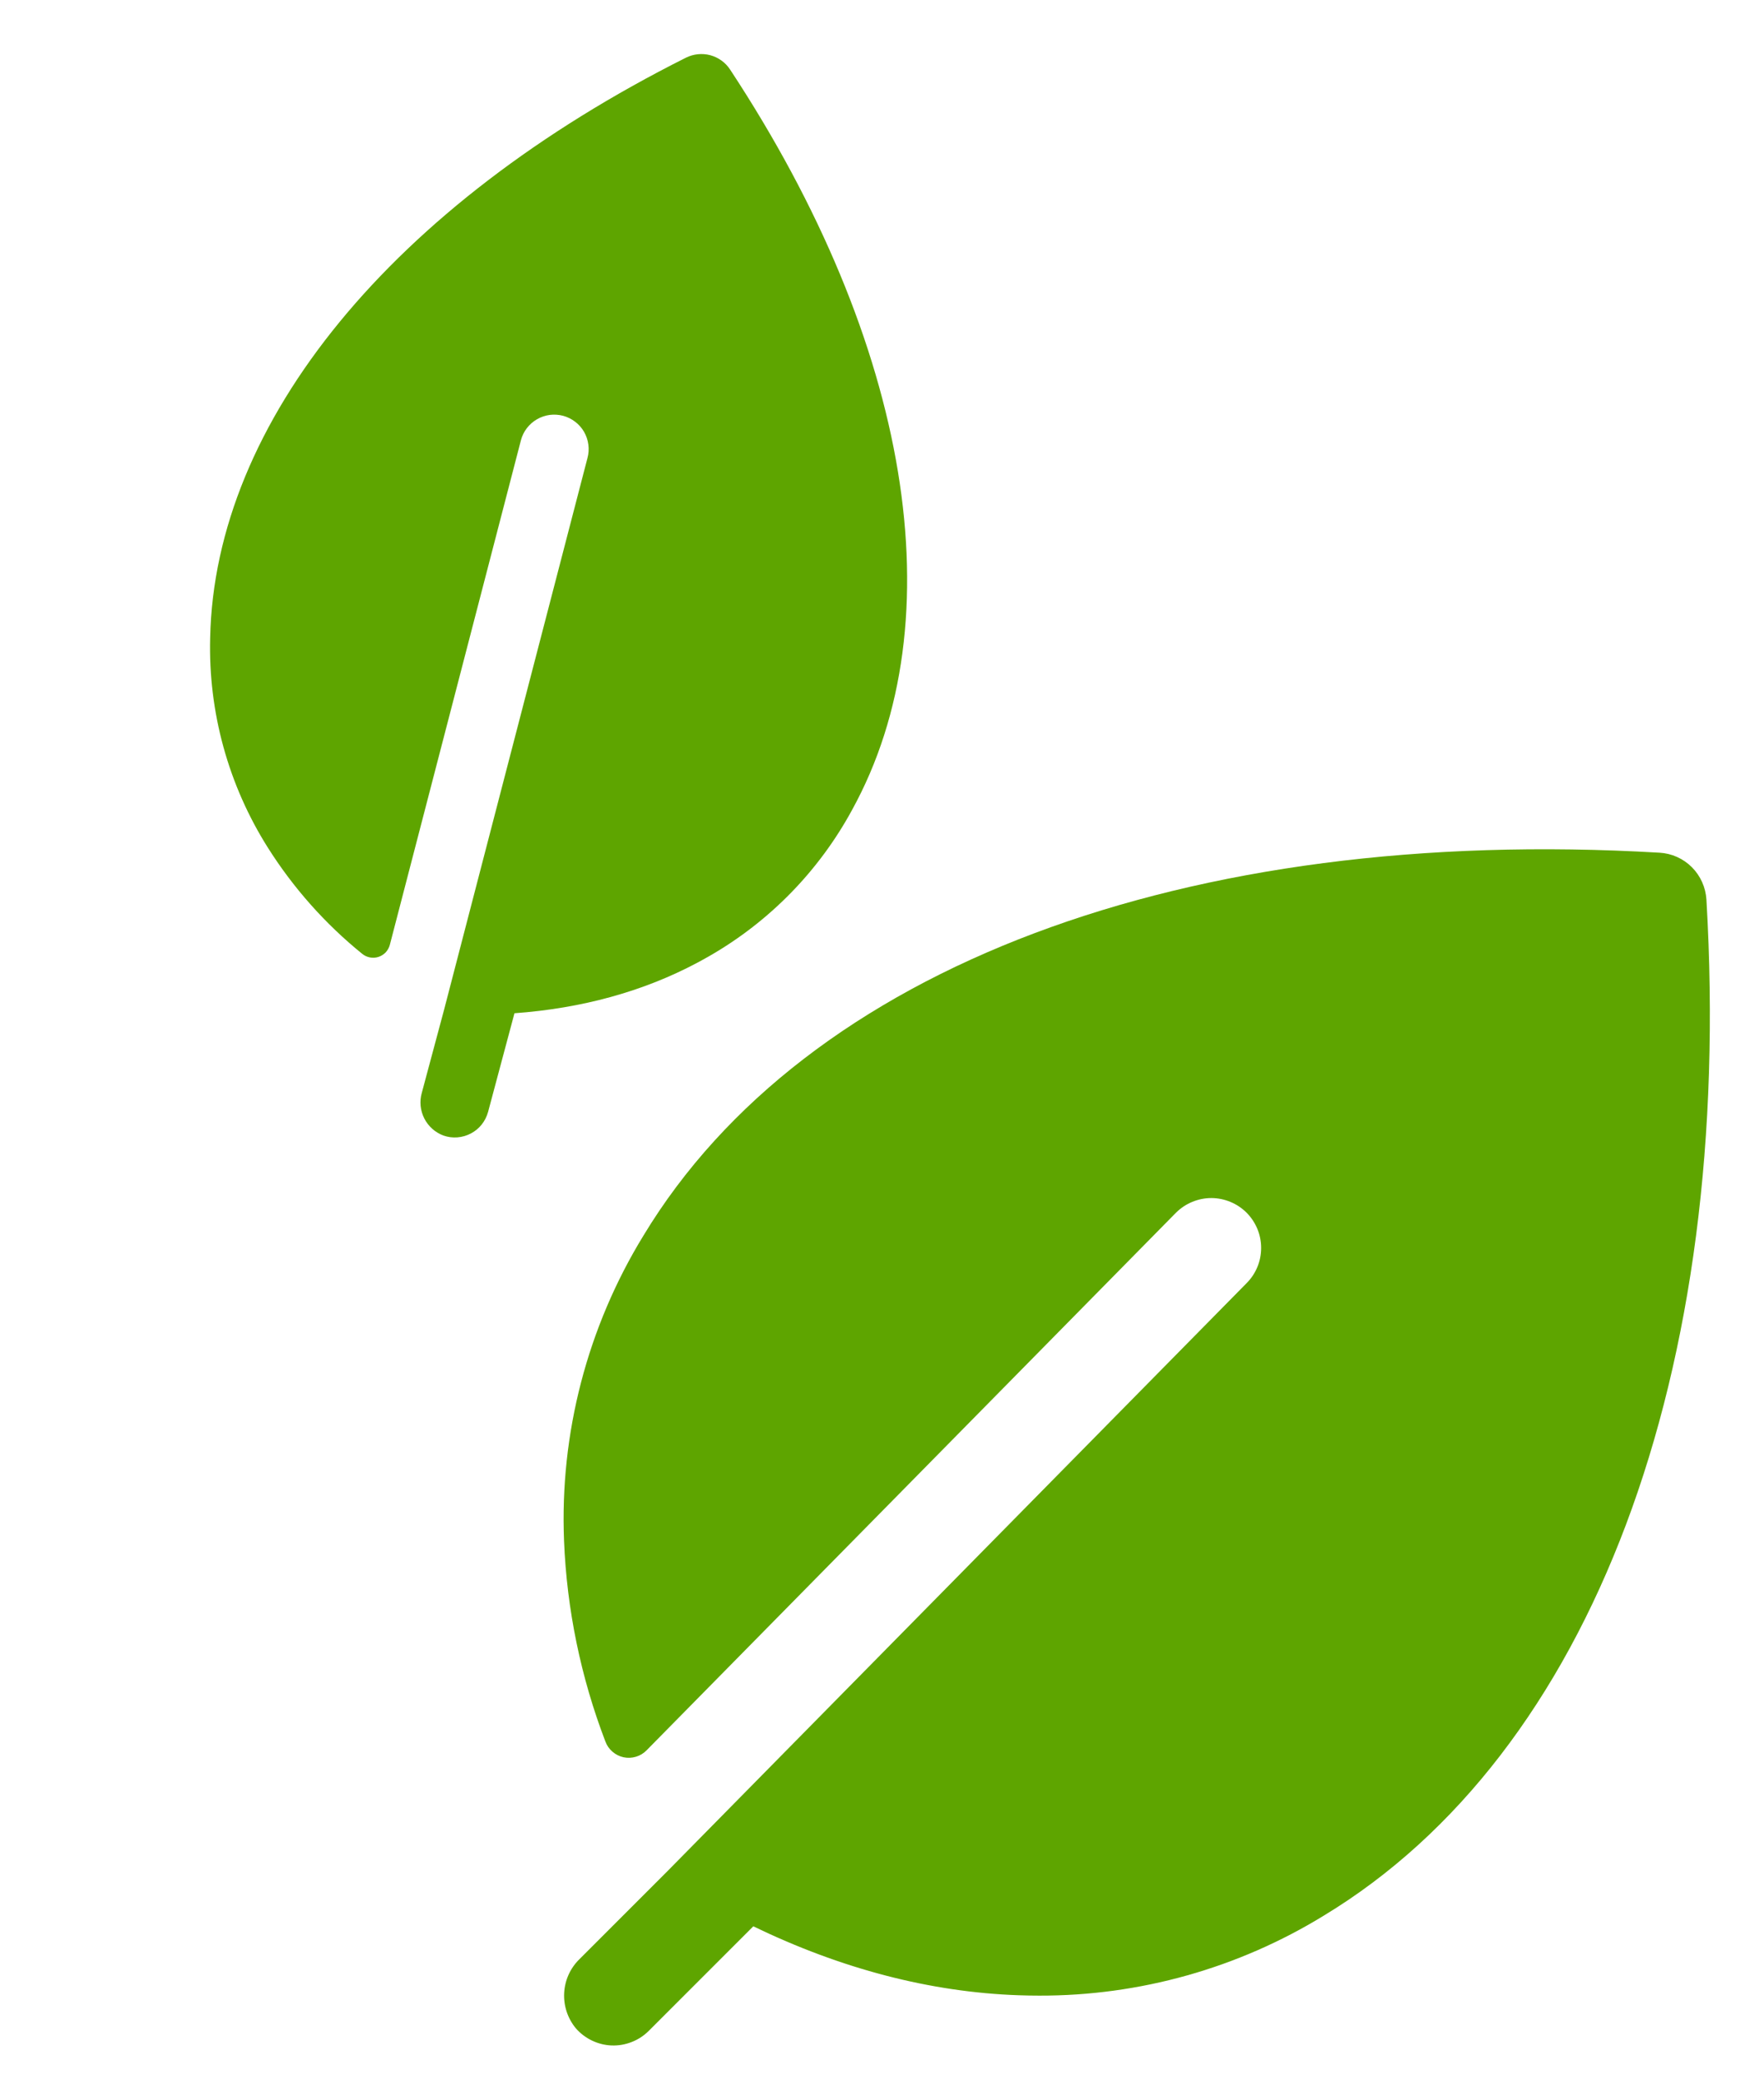 <svg xmlns="http://www.w3.org/2000/svg" width="28" height="33" viewBox="0 0 28 33" fill="none">
    <path
        d="M27.086 14.277C27.074 14.083 26.992 13.9 26.855 13.763C26.718 13.626 26.536 13.544 26.342 13.533C18.815 13.091 12.785 15.357 10.214 19.609C9.323 21.063 8.884 22.75 8.953 24.454C8.997 25.544 9.219 26.619 9.609 27.638C9.632 27.701 9.67 27.756 9.721 27.8C9.771 27.844 9.832 27.875 9.897 27.889C9.962 27.903 10.03 27.9 10.094 27.881C10.158 27.862 10.216 27.827 10.263 27.779L18.667 19.246C18.741 19.173 18.828 19.114 18.924 19.075C19.02 19.035 19.123 19.014 19.227 19.014C19.331 19.014 19.434 19.035 19.53 19.075C19.626 19.114 19.713 19.173 19.787 19.246C19.86 19.32 19.918 19.407 19.958 19.503C19.998 19.599 20.018 19.702 20.018 19.806C20.018 19.91 19.998 20.013 19.958 20.109C19.918 20.205 19.86 20.292 19.787 20.365L10.602 29.689L9.199 31.092C9.053 31.234 8.966 31.425 8.955 31.629C8.944 31.832 9.01 32.032 9.139 32.189C9.21 32.271 9.298 32.338 9.396 32.385C9.494 32.432 9.6 32.459 9.709 32.463C9.818 32.467 9.926 32.448 10.027 32.408C10.128 32.369 10.22 32.309 10.297 32.232L11.957 30.572C13.355 31.248 14.767 31.617 16.166 31.666C16.276 31.67 16.386 31.672 16.495 31.672C18.088 31.676 19.651 31.237 21.01 30.404C25.261 27.834 27.529 21.805 27.086 14.277Z"
        fill="#5EA500" />
    <path
        d="M11.589 1.104C11.516 0.992 11.403 0.911 11.274 0.876C11.145 0.842 11.007 0.856 10.887 0.916C6.231 3.252 3.406 6.691 3.336 10.123C3.305 11.302 3.625 12.462 4.255 13.458C4.658 14.095 5.162 14.662 5.748 15.137C5.783 15.166 5.825 15.186 5.871 15.195C5.916 15.204 5.963 15.201 6.007 15.187C6.05 15.173 6.09 15.148 6.122 15.115C6.153 15.081 6.176 15.04 6.188 14.995L8.269 6.986C8.287 6.917 8.319 6.852 8.363 6.795C8.407 6.738 8.461 6.69 8.524 6.654C8.586 6.618 8.654 6.595 8.726 6.585C8.797 6.576 8.869 6.581 8.939 6.599C9.008 6.618 9.073 6.65 9.13 6.694C9.187 6.737 9.235 6.792 9.271 6.854C9.306 6.916 9.33 6.985 9.339 7.056C9.349 7.127 9.344 7.2 9.325 7.269L7.05 16.021L6.695 17.345C6.657 17.48 6.671 17.625 6.735 17.751C6.799 17.876 6.907 17.973 7.039 18.022C7.11 18.047 7.185 18.057 7.26 18.051C7.335 18.045 7.408 18.024 7.474 17.989C7.541 17.954 7.599 17.906 7.646 17.847C7.693 17.788 7.727 17.72 7.747 17.648L8.166 16.081C9.237 16.003 10.208 15.736 11.063 15.282C11.13 15.246 11.196 15.21 11.262 15.172C12.216 14.624 13 13.821 13.525 12.854C15.181 9.846 14.455 5.456 11.589 1.104Z"
        fill="#5EA500" />
</svg>